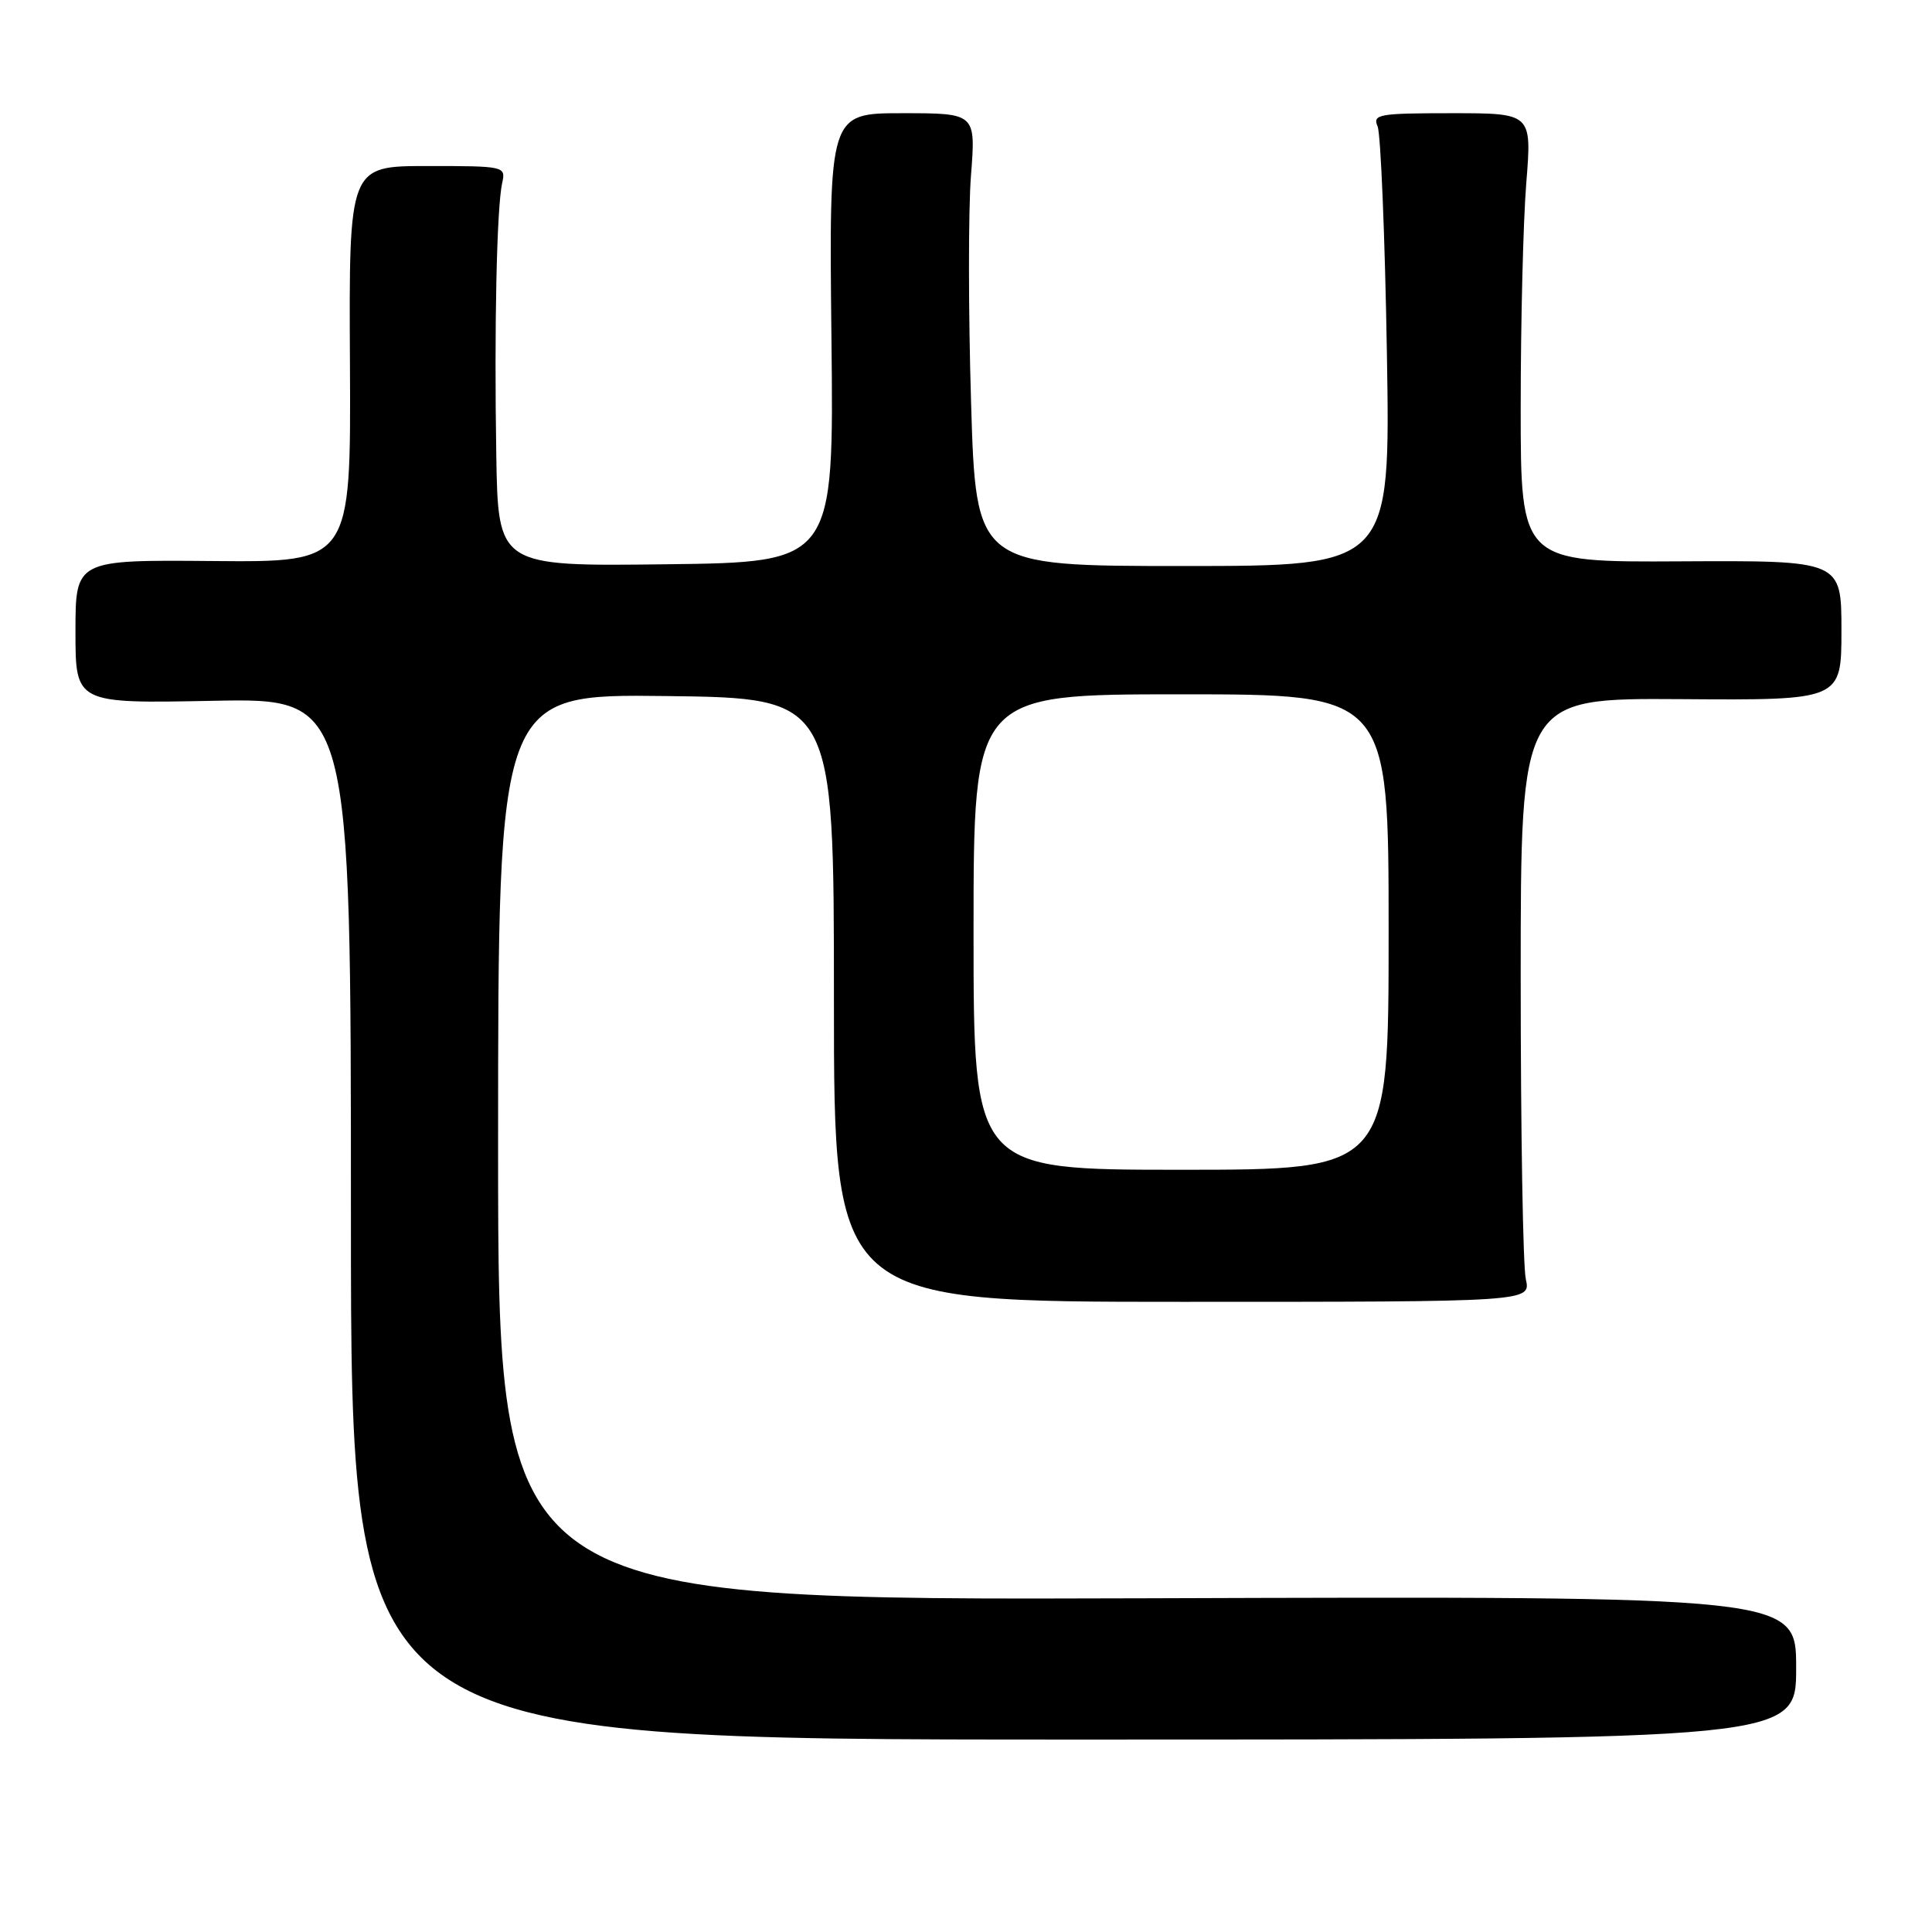 <?xml version="1.0" encoding="UTF-8" standalone="no"?>
<!DOCTYPE svg PUBLIC "-//W3C//DTD SVG 1.1//EN" "http://www.w3.org/Graphics/SVG/1.1/DTD/svg11.dtd" >
<svg xmlns="http://www.w3.org/2000/svg" xmlns:xlink="http://www.w3.org/1999/xlink" version="1.1" viewBox="0 0 256 256">
 <g >
 <path fill="currentColor"
d=" M 238.00 221.00 C 238.00 211.50 238.00 211.50 152.00 211.78 C 66.00 212.06 66.00 212.06 66.00 152.01 C 66.00 91.96 66.00 91.96 88.25 92.23 C 110.50 92.50 110.50 92.50 110.50 132.50 C 110.50 172.50 110.50 172.50 156.68 172.50 C 202.85 172.50 202.85 172.50 202.18 169.50 C 201.80 167.85 201.50 149.85 201.50 129.50 C 201.50 92.50 201.50 92.50 222.75 92.64 C 244.00 92.79 244.00 92.79 244.00 83.53 C 244.00 74.27 244.00 74.27 222.75 74.38 C 201.50 74.50 201.50 74.50 201.50 54.00 C 201.50 42.72 201.83 29.34 202.24 24.25 C 202.98 15.00 202.98 15.00 192.38 15.00 C 182.67 15.00 181.85 15.15 182.54 16.75 C 182.95 17.71 183.51 31.21 183.77 46.75 C 184.24 75.00 184.24 75.00 156.78 75.00 C 129.32 75.00 129.32 75.00 128.67 53.25 C 128.31 41.29 128.30 27.79 128.66 23.25 C 129.30 15.00 129.30 15.00 119.57 15.00 C 109.85 15.00 109.85 15.00 110.17 44.75 C 110.50 74.50 110.50 74.50 88.25 74.77 C 66.00 75.04 66.00 75.04 65.76 60.27 C 65.48 43.32 65.82 27.52 66.54 24.25 C 67.03 22.03 66.90 22.00 56.63 22.00 C 46.23 22.00 46.23 22.00 46.37 48.25 C 46.50 74.50 46.50 74.50 28.25 74.34 C 10.00 74.18 10.00 74.18 10.00 83.70 C 10.00 93.22 10.00 93.22 28.25 92.86 C 46.50 92.50 46.50 92.50 46.50 161.50 C 46.50 230.50 46.50 230.50 142.25 230.50 C 238.00 230.50 238.00 230.50 238.00 221.00 Z  M 129.00 123.50 C 129.00 92.00 129.00 92.00 156.50 92.00 C 184.00 92.00 184.00 92.00 184.00 123.50 C 184.00 155.00 184.00 155.00 156.50 155.00 C 129.00 155.00 129.00 155.00 129.00 123.50 Z "/>
</g>
</svg>